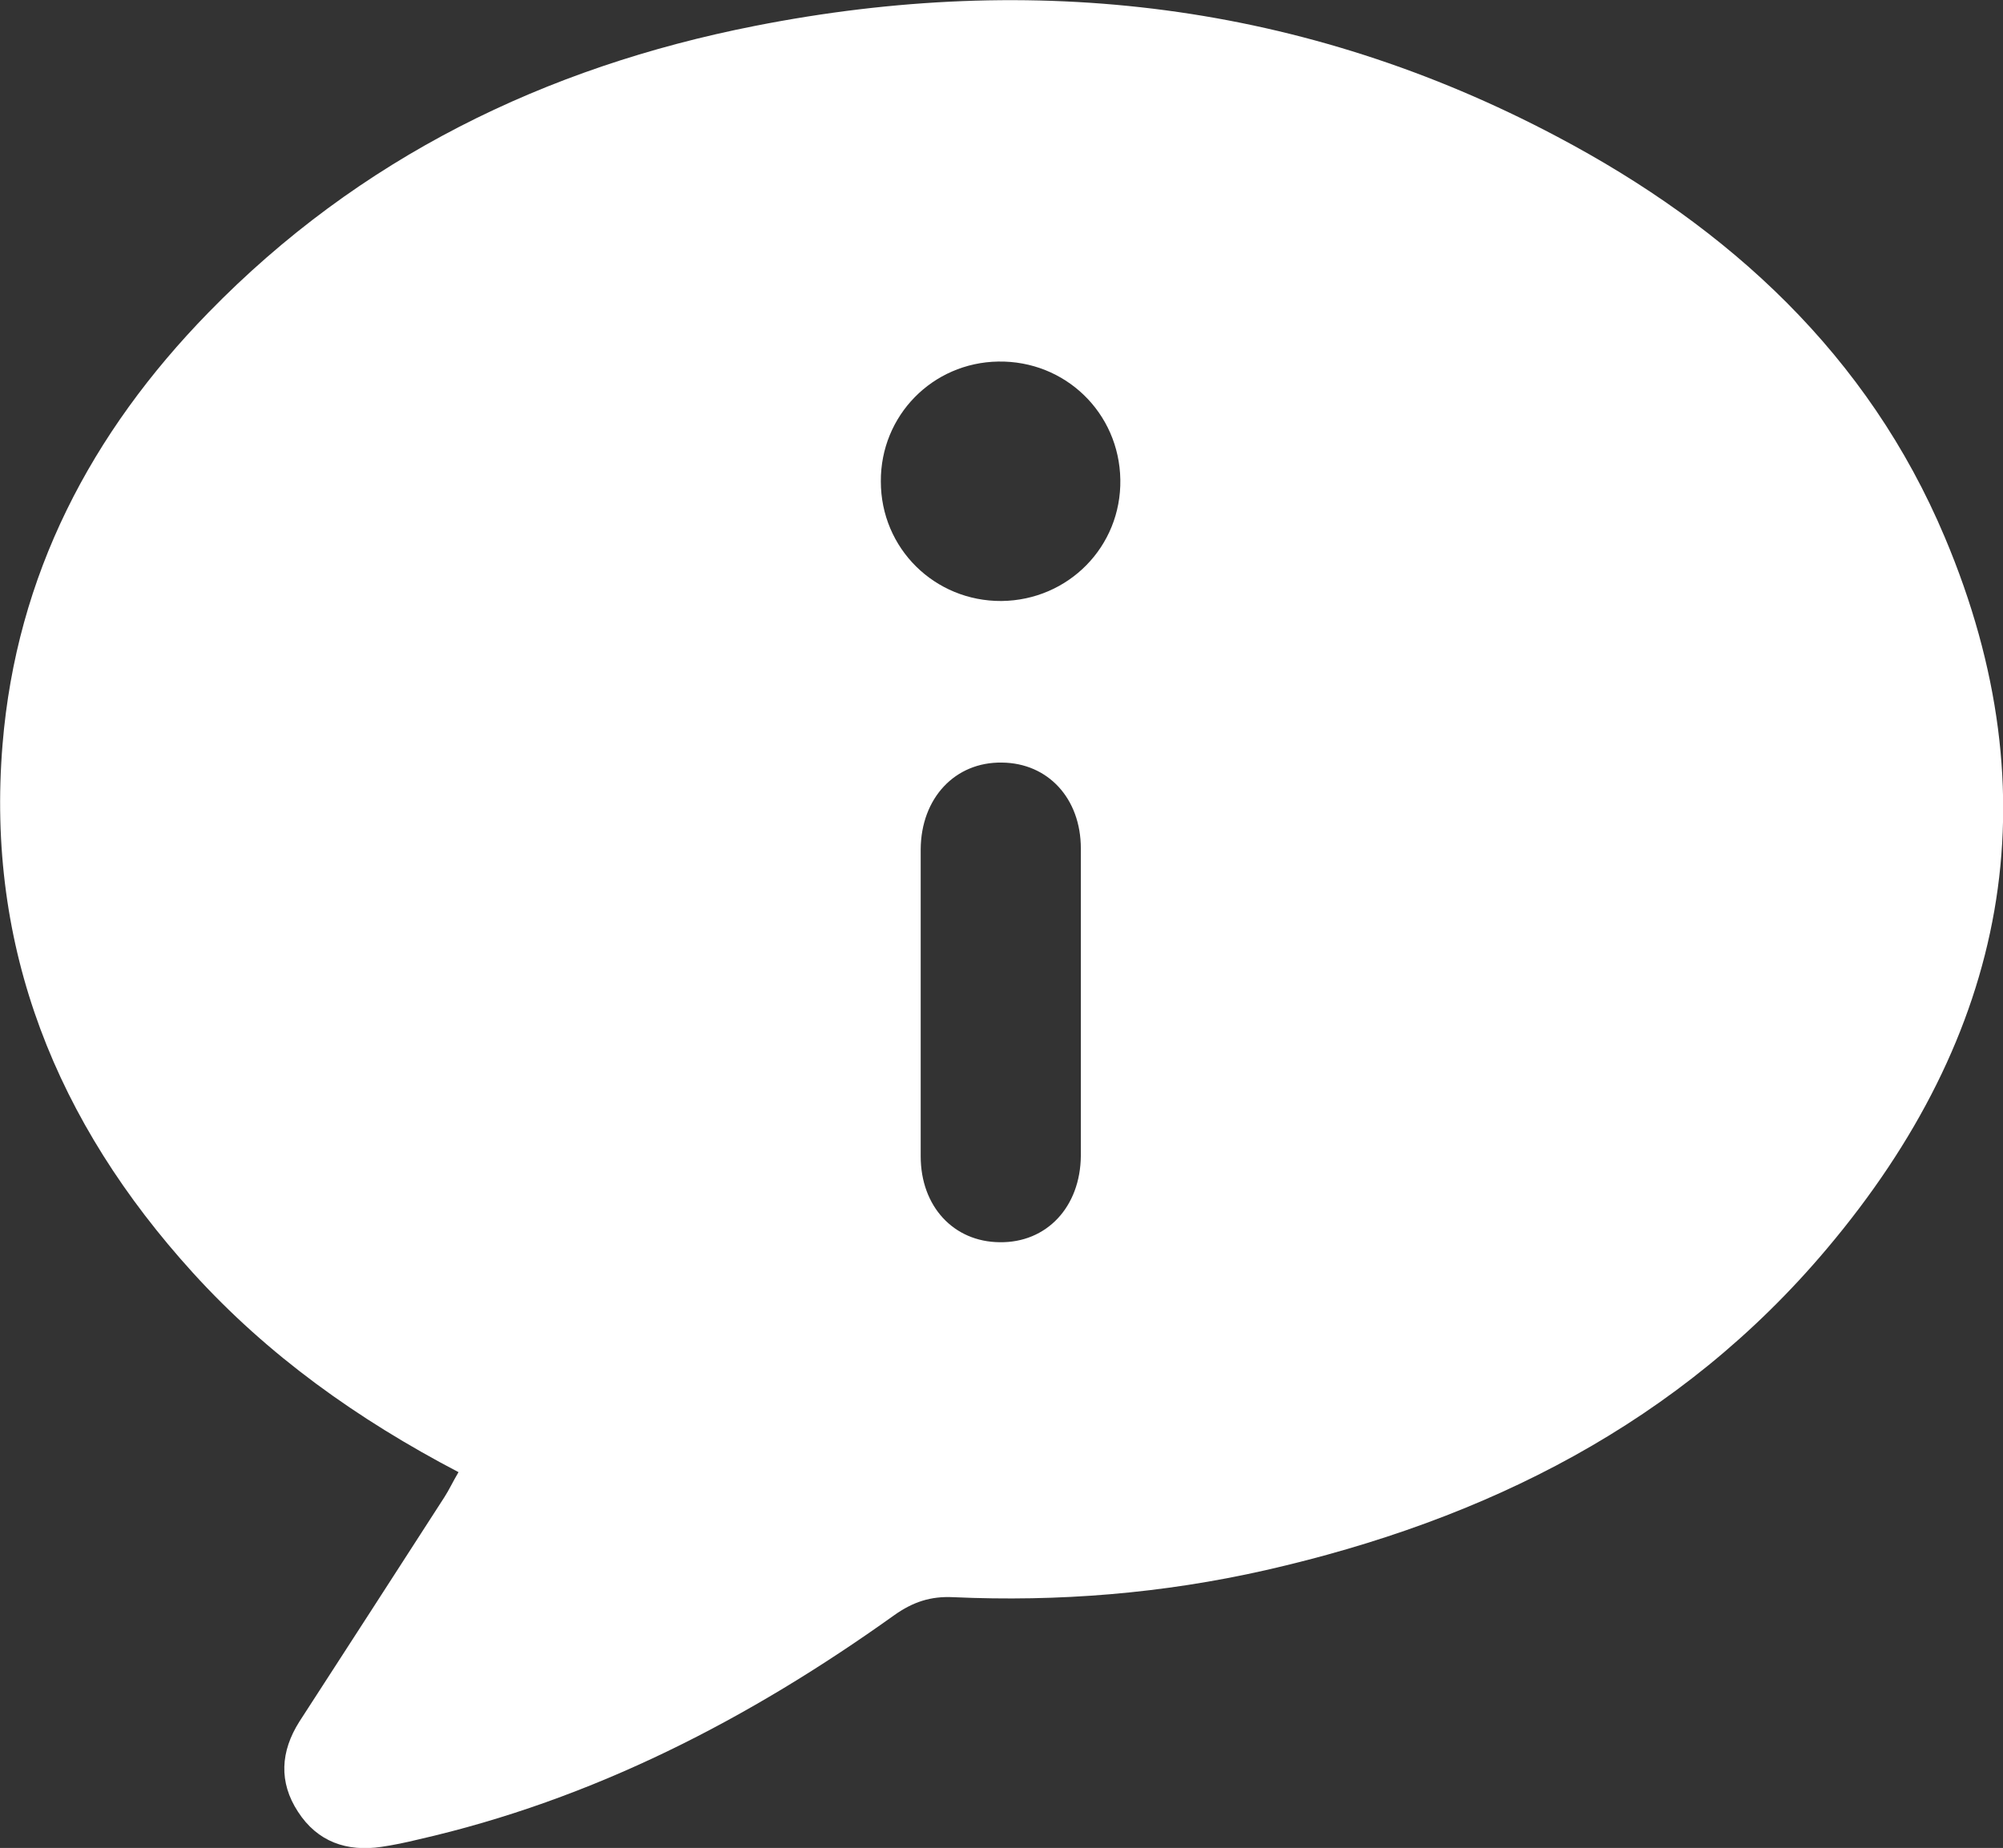 <?xml version="1.0" encoding="UTF-8"?>
<svg id="Layer_1" data-name="Layer 1" xmlns="http://www.w3.org/2000/svg" viewBox="0 0 54.78 50.55">
  <rect x="0" y="0" width="54.78" height="50.55" fill="#333333" stroke="none"/>
  <defs>
    <style>
      .cls-1 {
        fill: #fff;
      }
    </style>
  </defs>
  <path class="cls-1" d="M12.54,40.27c-2.77-1.45-5.22-3.2-7.27-5.46C1.55,30.71-.39,25.95,.07,20.36c.38-4.63,2.42-8.52,5.63-11.81C9.82,4.32,14.9,1.84,20.64,.71c7.65-1.51,15.02-.64,21.95,3.03,4.71,2.49,8.5,5.97,10.6,10.96,3,7.11,1.68,13.64-3.22,19.45-4.02,4.78-9.34,7.43-15.35,8.8-2.82,.64-5.67,.87-8.55,.74-.62-.03-1.1,.13-1.61,.49-3.97,2.84-8.24,5.05-13.03,6.14-.33,.08-.66,.15-1,.2-.95,.14-1.75-.14-2.28-.96-.53-.81-.48-1.65,.04-2.47,1.32-2.04,2.64-4.08,3.96-6.13,.13-.2,.23-.42,.39-.69Zm17.02-12.83c0-1.41,0-2.82,0-4.23,0-1.37-.9-2.34-2.16-2.35-1.28-.02-2.21,.97-2.22,2.37,0,2.8,0,5.6,0,8.4,0,1.37,.9,2.34,2.16,2.35,1.28,.02,2.21-.96,2.22-2.37,0-1.39,0-2.77,0-4.16Zm-2.17-11c1.83-.02,3.28-1.49,3.25-3.32-.03-1.83-1.51-3.26-3.34-3.23-1.8,.03-3.22,1.48-3.21,3.28,0,1.83,1.47,3.28,3.3,3.27Z"/>
</svg>